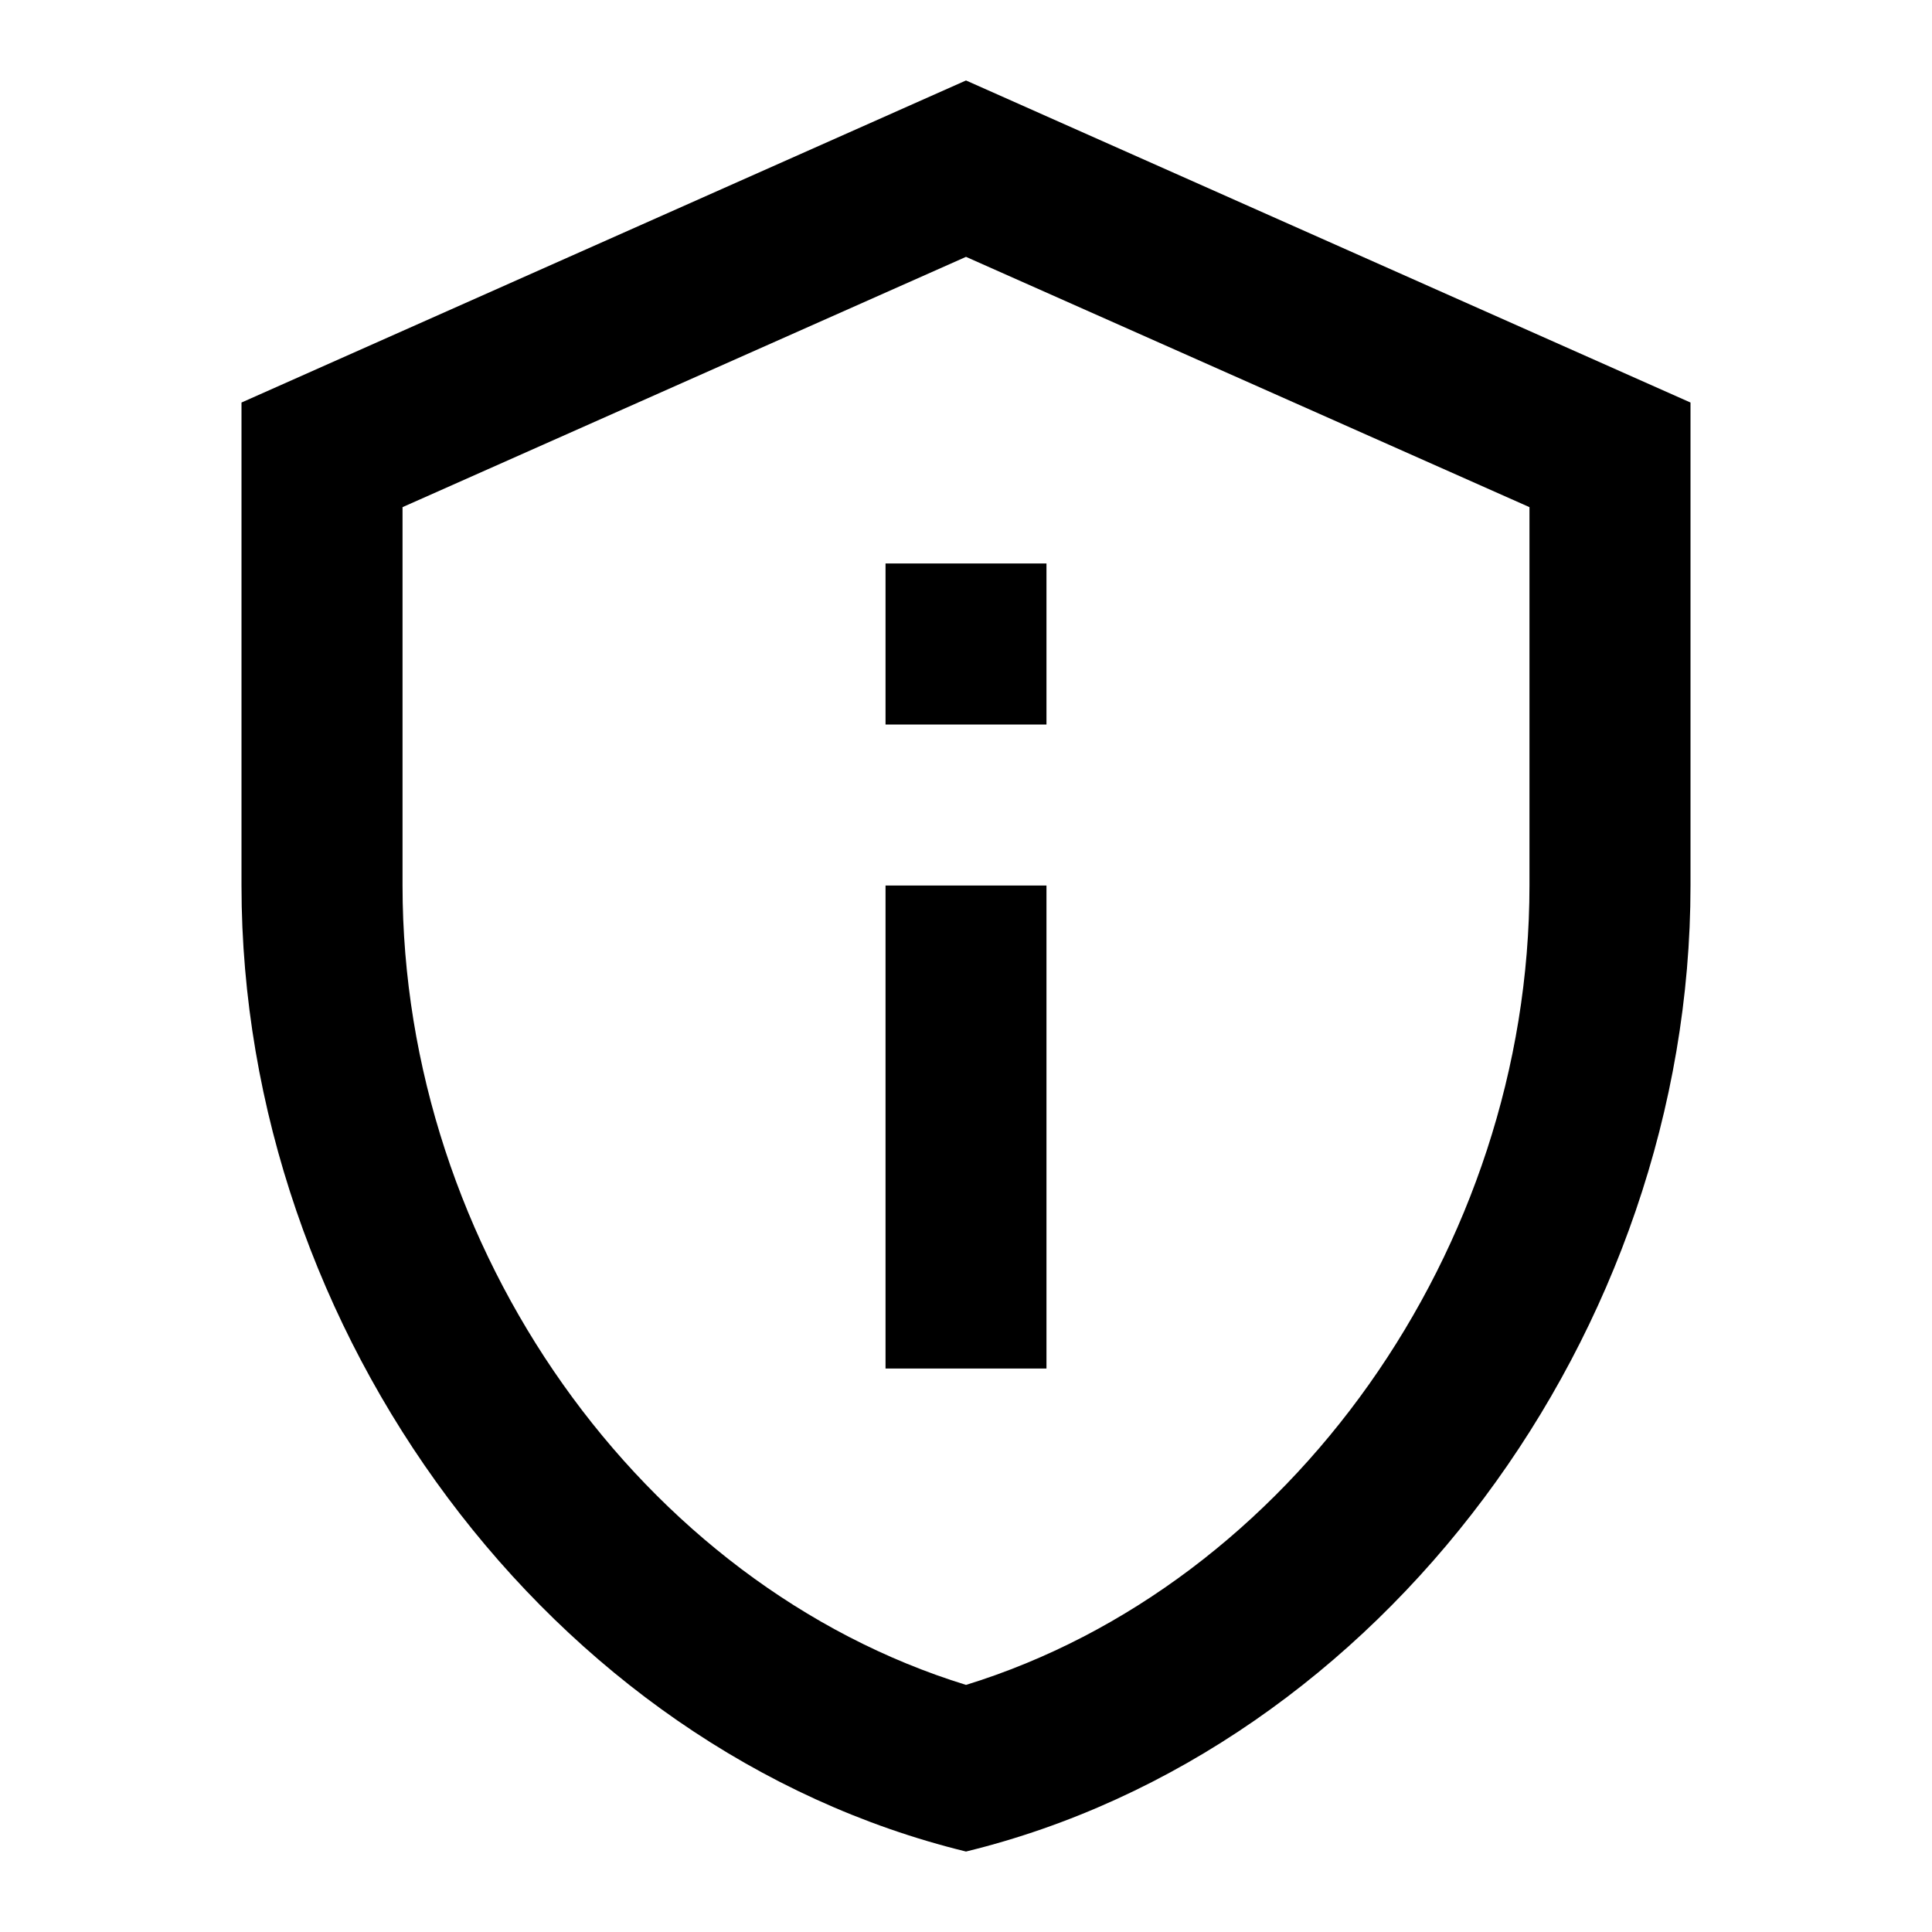 <svg width="20" height="20" viewBox="0 0 20 20" fill="none" xmlns="http://www.w3.org/2000/svg">
<path d="M10 2.659L15.833 5.25V9.167C15.833 12.934 13.35 16.409 10 17.442C6.65 16.409 4.167 12.934 4.167 9.167V5.25L10 2.659ZM10 0.833L2.5 4.167V9.167C2.5 13.792 5.7 18.117 10 19.167C14.3 18.117 17.5 13.792 17.5 9.167V4.167L10 0.833ZM9.167 5.833H10.833V7.5H9.167V5.833ZM9.167 9.167H10.833V14.167H9.167V9.167Z" fill="currentColor"/>
</svg>
